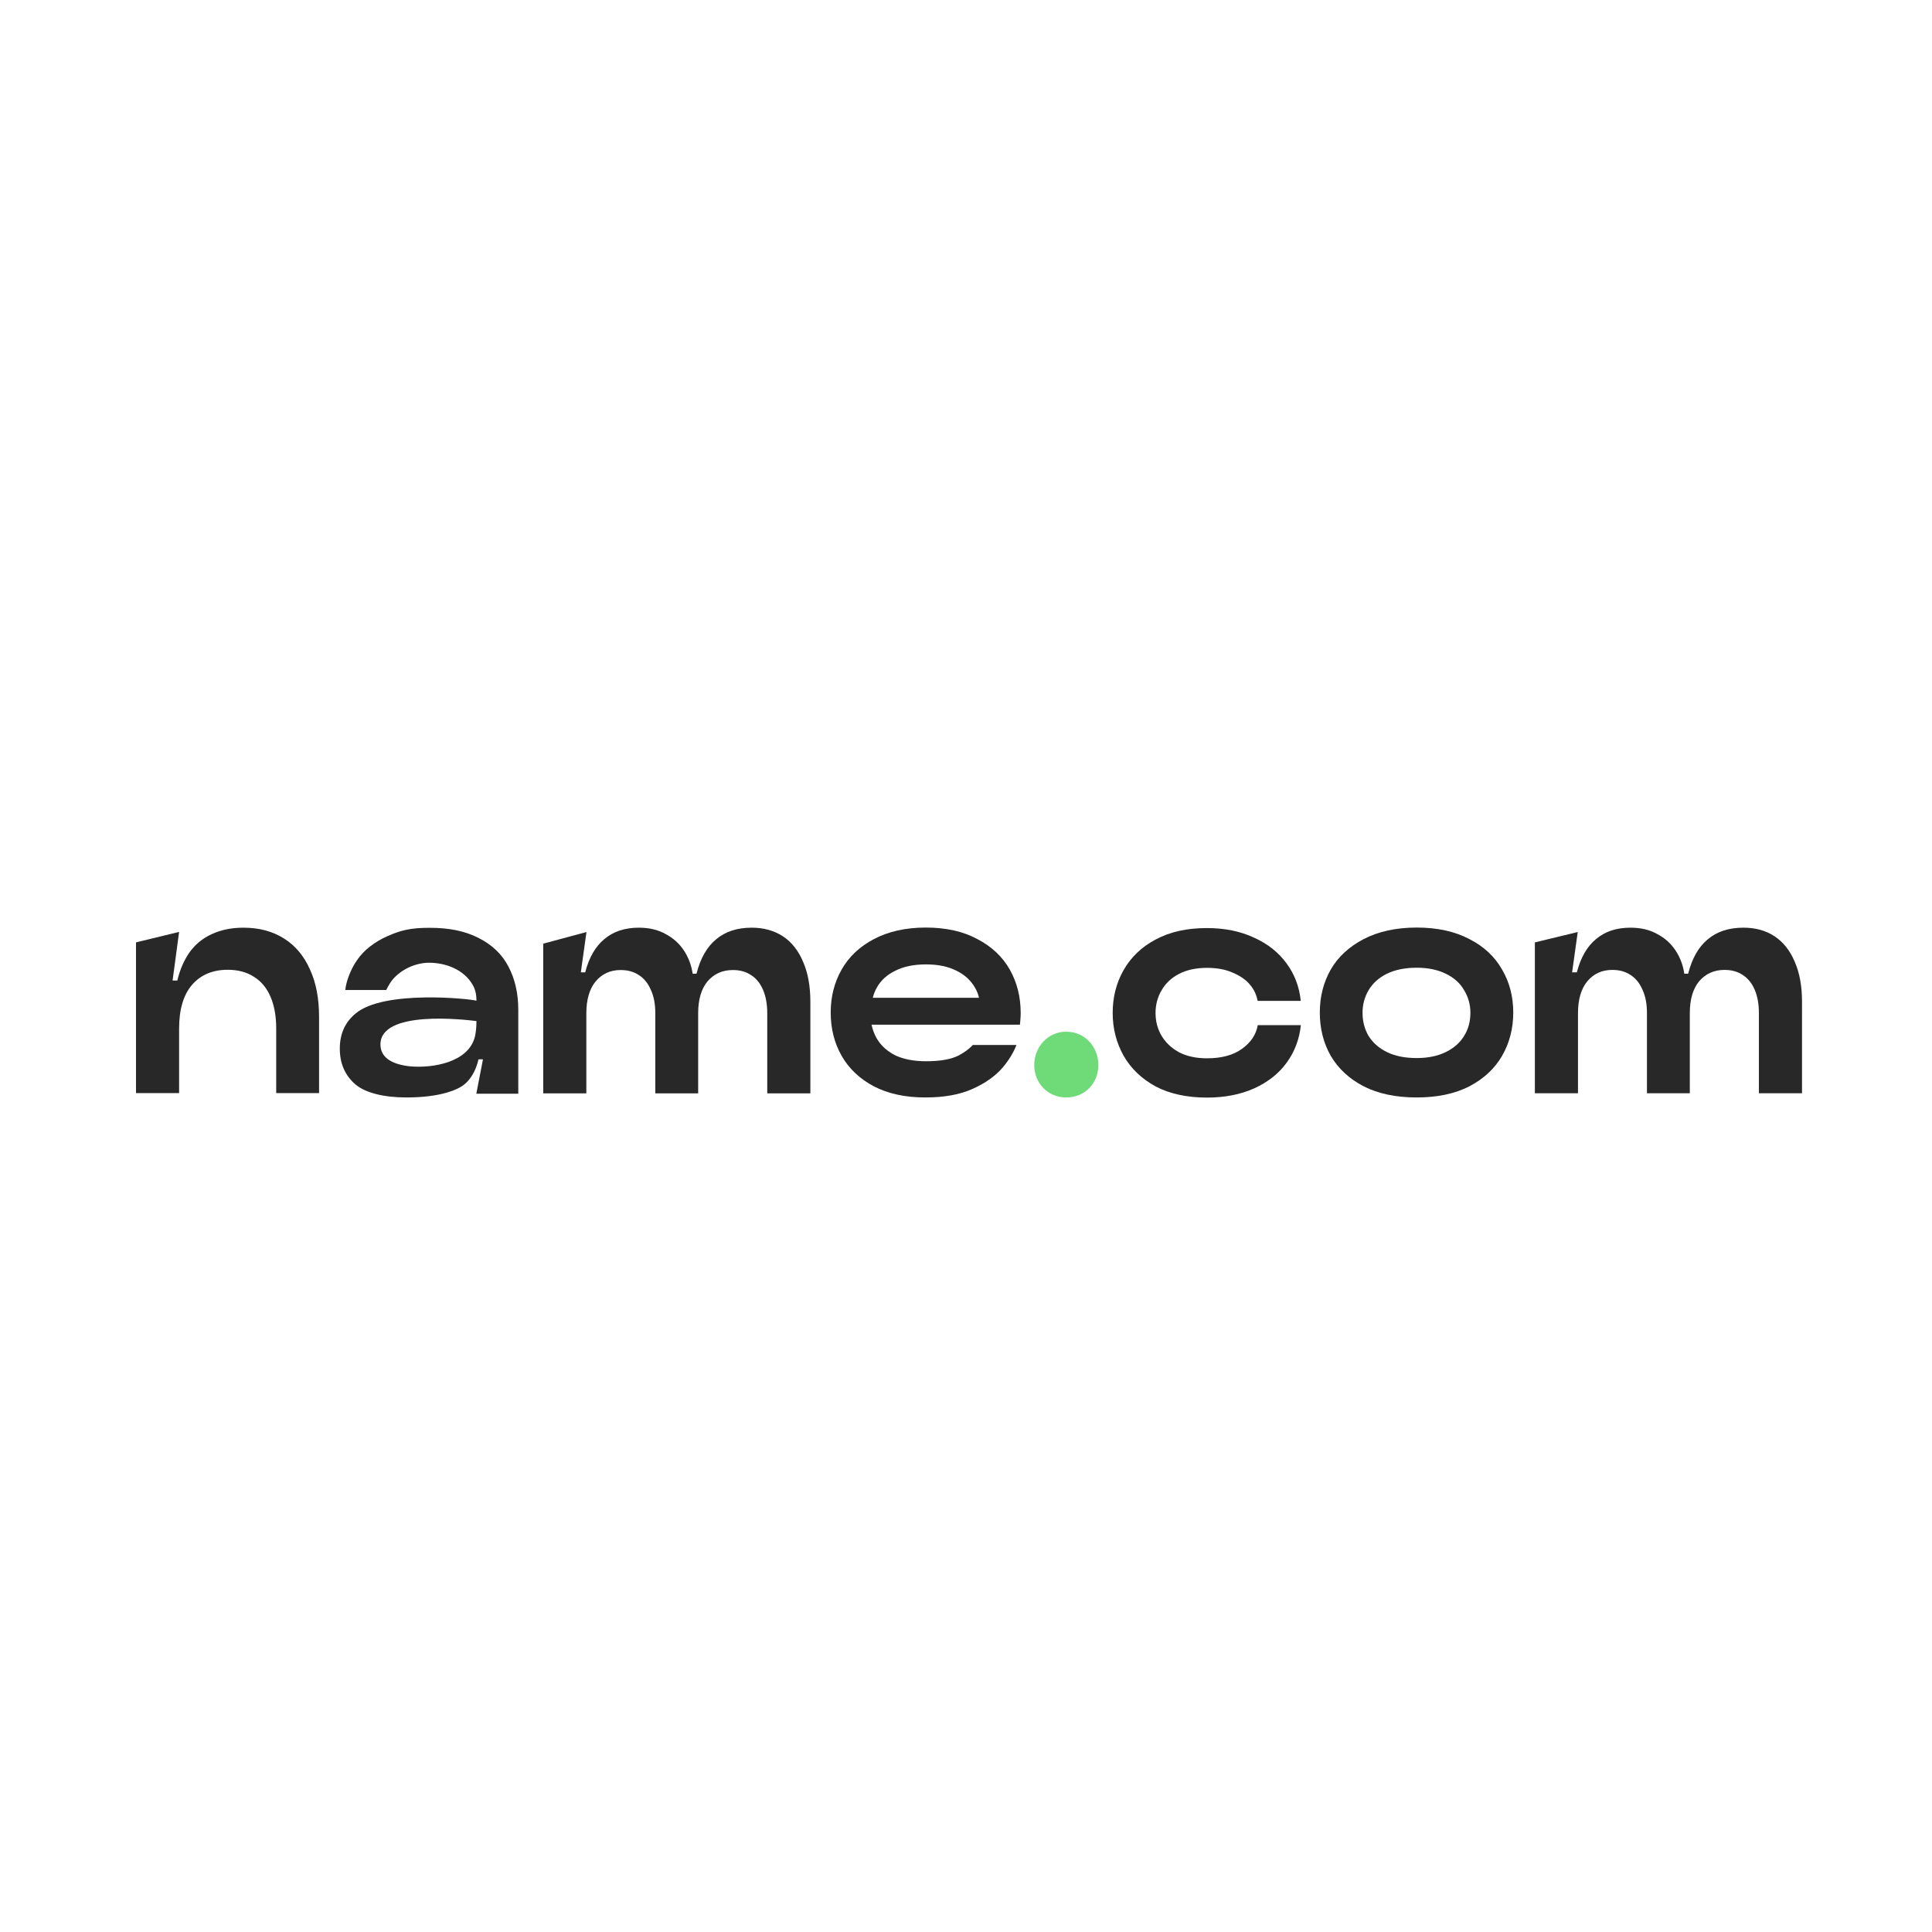 <?xml version="1.0" encoding="utf-8"?>
<!-- Generator: Adobe Illustrator 28.0.0, SVG Export Plug-In . SVG Version: 6.00 Build 0)  -->
<svg version="1.1" id="Layer_1" xmlns="http://www.w3.org/2000/svg" xmlns:xlink="http://www.w3.org/1999/xlink" x="0px" y="0px"
	 viewBox="0 0 1510.1 1510.1" style="enable-background:new 0 0 1510.1 1510.1;" xml:space="preserve">
<style type="text/css">
	.st0{fill:#6EDA78;}
	.st1{fill:#282828;}
	.st2{fill-rule:evenodd;clip-rule:evenodd;fill:#282828;}
</style>
<path class="st0" d="M858.5,832.5c0,14.1-10.4,25.3-25.2,25.3c-14.3,0-24.9-11.2-24.9-25.3s10.6-26.1,24.9-26.1
	C848.1,806.4,858.5,818.3,858.5,832.5z"/>
<g>
	<path class="st1" d="M106.3,854.5V736.6l33.7-8.2l-5.1,38h3.7c2.1-8.8,5.4-16.2,9.8-22.4c4.5-6.1,10.3-10.8,17.2-13.9
		c7.1-3.3,15.3-5,24.7-5c12.2,0,22.7,2.8,31.6,8.4c8.8,5.5,15.6,13.5,20.3,24.1c4.9,10.5,7.2,22.9,7.2,37.5v59.3h-33.5v-50.4
		c0-9.8-1.5-18-4.4-24.8c-3-7-7.3-12.2-13-15.7c-5.7-3.7-12.5-5.5-20.5-5.5c-11.9,0-21.2,4-28,11.9c-6.7,7.9-10,19.2-10,34.1v50.4
		H106.3z"/>
	<path class="st2" d="M317.6,857.8c-17.1,0-31.7-3.4-39.8-10.2c-8.1-7-12.2-16.3-12.2-28c0-11.4,4.1-20.6,12.2-27.3
		c21.9-18.8,90.2-11.6,94.6-10.1c0-2.9-0.2-7.8-3-12.5c-6.9-12-21.2-17.2-34-17.2c-10.7,0-22,5.3-28.7,13.4
		c-2.6,3.2-4.8,7.9-4.8,7.9h-32c0.5-6.1,4-16,9.3-23.5c5.2-7.6,13.4-14,23.5-18.5c10.3-4.6,18-6.6,33.1-6.6
		c15.7,0,27.7,2.6,38.2,7.9c10.5,5.3,18.4,12.7,23.4,22.4c5.1,9.6,7.7,20.9,7.7,33.8v20.3v45.3h-32.8l5.2-26.9H374
		c-1.7,7.4-4.7,13-8.4,17.1c-3.7,4.1-8.5,6.6-17,9.1C340.3,856.5,330,857.8,317.6,857.8L317.6,857.8z M297.4,817.4
		c-1.7-28.7,67.1-20.3,75-19.3c0,4.2-0.3,8.3-1.2,12.2c-5.1,20.3-33.2,24.7-50.5,23.2C308,832.2,298,827.6,297.4,817.4L297.4,817.4z
		"/>
	<path class="st1" d="M424.6,737.6v117h33.7v-62.6c0-10.6,2.4-18.9,7.2-24.8c4.9-5.9,11.4-9,19.6-9c5.6,0,10.3,1.3,14.3,4
		c4.1,2.6,7.2,6.5,9.4,11.7c2.3,5,3.4,11,3.4,18.1v62.6h33.5v-62.6c0-10.6,2.4-18.9,7.2-24.8c5-5.9,11.6-9,19.9-9
		c5.6,0,10.3,1.3,14.3,4c4.1,2.6,7.2,6.5,9.4,11.7c2.1,5,3.2,11,3.2,18.1v62.6h33.7V783c0-12.3-1.9-22.6-5.7-31.3
		c-3.7-8.8-9-15.4-15.8-19.9c-6.8-4.4-14.9-6.7-24.3-6.7c-11.4,0-20.7,3-28,9.2c-7.1,5.9-12.2,14.9-15.2,26.8h-3
		c-1-6.8-3.3-12.8-6.8-18.1c-3.6-5.5-8.4-9.8-14.3-12.9c-5.8-3.3-12.8-5-20.9-5c-11.1,0-20.1,3-27.1,9c-7,5.8-11.9,14.4-14.9,25.9
		H454l4.4-31.5L424.6,737.6z"/>
	<path class="st2" d="M723.3,857.8c-15.7,0-29.1-2.9-40.3-8.7c-11.1-5.9-19.5-13.9-25.2-23.9c-5.7-10.1-8.5-21.3-8.5-33.8
		c0-12.5,2.9-23.6,8.5-33.5c5.7-10.1,14.1-18,25.3-23.9c11.2-5.9,24.7-9,40.5-9s29.3,3,40.3,9c11.2,5.8,19.7,13.8,25.4,23.9
		c5.7,10.1,8.5,21.4,8.5,34.1c0,3.5-0.6,8.9-0.6,8.9H681.2c0.8,3.7,2.1,7.2,3.9,10.5c3.3,5.7,8.1,10.1,14.5,13.4
		c6.5,3.1,14.6,4.7,24.3,4.7c11,0,19.3-1.5,25.2-4.4c4.5-2.4,8.3-5.1,11.3-8.3h34.1c-2.3,5.8-5.8,11.7-10.6,17.4
		c-5.6,6.6-13.4,12.3-23.7,16.9C750.2,855.6,737.9,857.8,723.3,857.8L723.3,857.8z M685.2,772.2c-1.2,2.1-2.5,5.3-3,7.7h41.5h41.5
		c-0.5-2.4-1.7-5.6-3-7.7c-3.3-5.8-8.1-10.3-14.5-13.4c-6.4-3.3-14.4-5-23.9-5c-9.7,0-17.7,1.7-24.1,5
		C693.3,761.9,688.4,766.3,685.2,772.2L685.2,772.2z"/>
	<path class="st1" d="M878.3,825.3c5.7,9.9,14,17.9,25,23.9c11.1,5.8,24.5,8.7,40.1,8.7c13.9,0,26.2-2.4,36.9-7.2
		c10.6-4.8,19.2-11.5,25.4-20.1c6.3-8.6,9.9-18.4,11.1-29.3h-33.7c-1.3,7.3-5.3,13.4-12.2,18.4c-6.8,5-16,7.5-27.5,7.5
		c-8.5,0-15.8-1.6-21.8-4.7c-6-3.3-10.5-7.6-13.7-12.9c-3.1-5.3-4.7-11.2-4.7-17.9c0-6.4,1.6-12.4,4.7-17.6
		c3.1-5.5,7.7-9.8,13.7-12.9c6-3.1,13.2-4.7,21.8-4.7c7.7,0,14.4,1.2,20,3.7c5.7,2.4,10.2,5.4,13.4,9.2c3.3,3.8,5.3,8.1,6.2,12.9
		h33.7c-1.1-11.1-4.9-20.9-11.1-29.3c-6.3-8.6-14.7-15.3-25.4-20.1c-10.6-5-23-7.5-36.9-7.5c-15.7,0-29,3-40.1,9
		c-11,5.8-19.2,13.8-25,23.9c-5.7,10.1-8.5,21.2-8.5,33.5C869.7,803.9,872.6,815.2,878.3,825.3L878.3,825.3z"/>
	<path class="st2" d="M1107.3,857.8c-16.2,0-30-2.9-41.4-8.7c-11.4-5.9-19.9-13.9-25.8-23.9c-5.7-10.1-8.5-21.3-8.5-33.8
		c0-12.5,2.9-23.6,8.5-33.5c5.8-10.1,14.5-18,25.8-23.9c11.4-5.9,25.2-9,41.4-9c16.1,0,29.8,3,41.2,9c11.4,5.8,19.9,13.8,25.6,23.9
		c5.8,9.9,8.7,21.1,8.7,33.5c0,12.5-2.9,23.7-8.7,33.8c-5.7,9.9-14.2,17.9-25.6,23.9C1137.2,854.9,1123.4,857.8,1107.3,857.8z
		 M1107.3,827c9,0,16.5-1.6,22.8-4.7c6.4-3.1,11.1-7.4,14.3-12.6c3.3-5.3,4.9-11.3,4.9-18.1c0-6.4-1.7-12.4-4.9-17.6
		c-3.1-5.5-7.9-9.8-14.3-12.9c-6.3-3.1-13.8-4.7-22.8-4.7c-9.1,0-16.9,1.6-23.3,4.7c-6.3,3.1-11.1,7.5-14.3,12.9
		c-3.1,5.3-4.7,11.1-4.7,17.6c0,6.8,1.6,12.8,4.7,18.1c3.3,5.3,8,9.5,14.3,12.6C1090.5,825.5,1098.3,827,1107.3,827z"/>
	<path class="st1" d="M1199.7,736.6v117.9h33.7v-62.6c0-10.6,2.4-18.9,7.2-24.8c4.9-5.9,11.4-9,19.6-9c5.6,0,10.3,1.3,14.3,4
		c4.1,2.6,7.2,6.5,9.4,11.7c2.3,5,3.4,11,3.4,18.1v62.6h33.5v-62.6c0-10.6,2.4-18.9,7.2-24.8c5-5.9,11.6-9,19.9-9
		c5.6,0,10.3,1.3,14.3,4c4.1,2.6,7.2,6.5,9.4,11.7c2.1,5,3.2,11,3.2,18.1v62.6h33.7V783c0-12.3-1.9-22.6-5.7-31.3
		c-3.7-8.8-9-15.4-15.8-19.9s-14.9-6.7-24.3-6.7c-11.4,0-20.7,3-28,9.2c-7.1,5.9-12.2,14.9-15.2,26.8h-3c-1-6.8-3.3-12.8-6.8-18.1
		c-3.6-5.5-8.4-9.8-14.3-12.9c-5.8-3.3-12.8-5-20.9-5c-11.1,0-20.1,3-27.1,9c-7,5.8-11.9,14.4-14.9,25.9h-3.7l4.4-31.5L1199.7,736.6
		z"/>
</g>
</svg>
